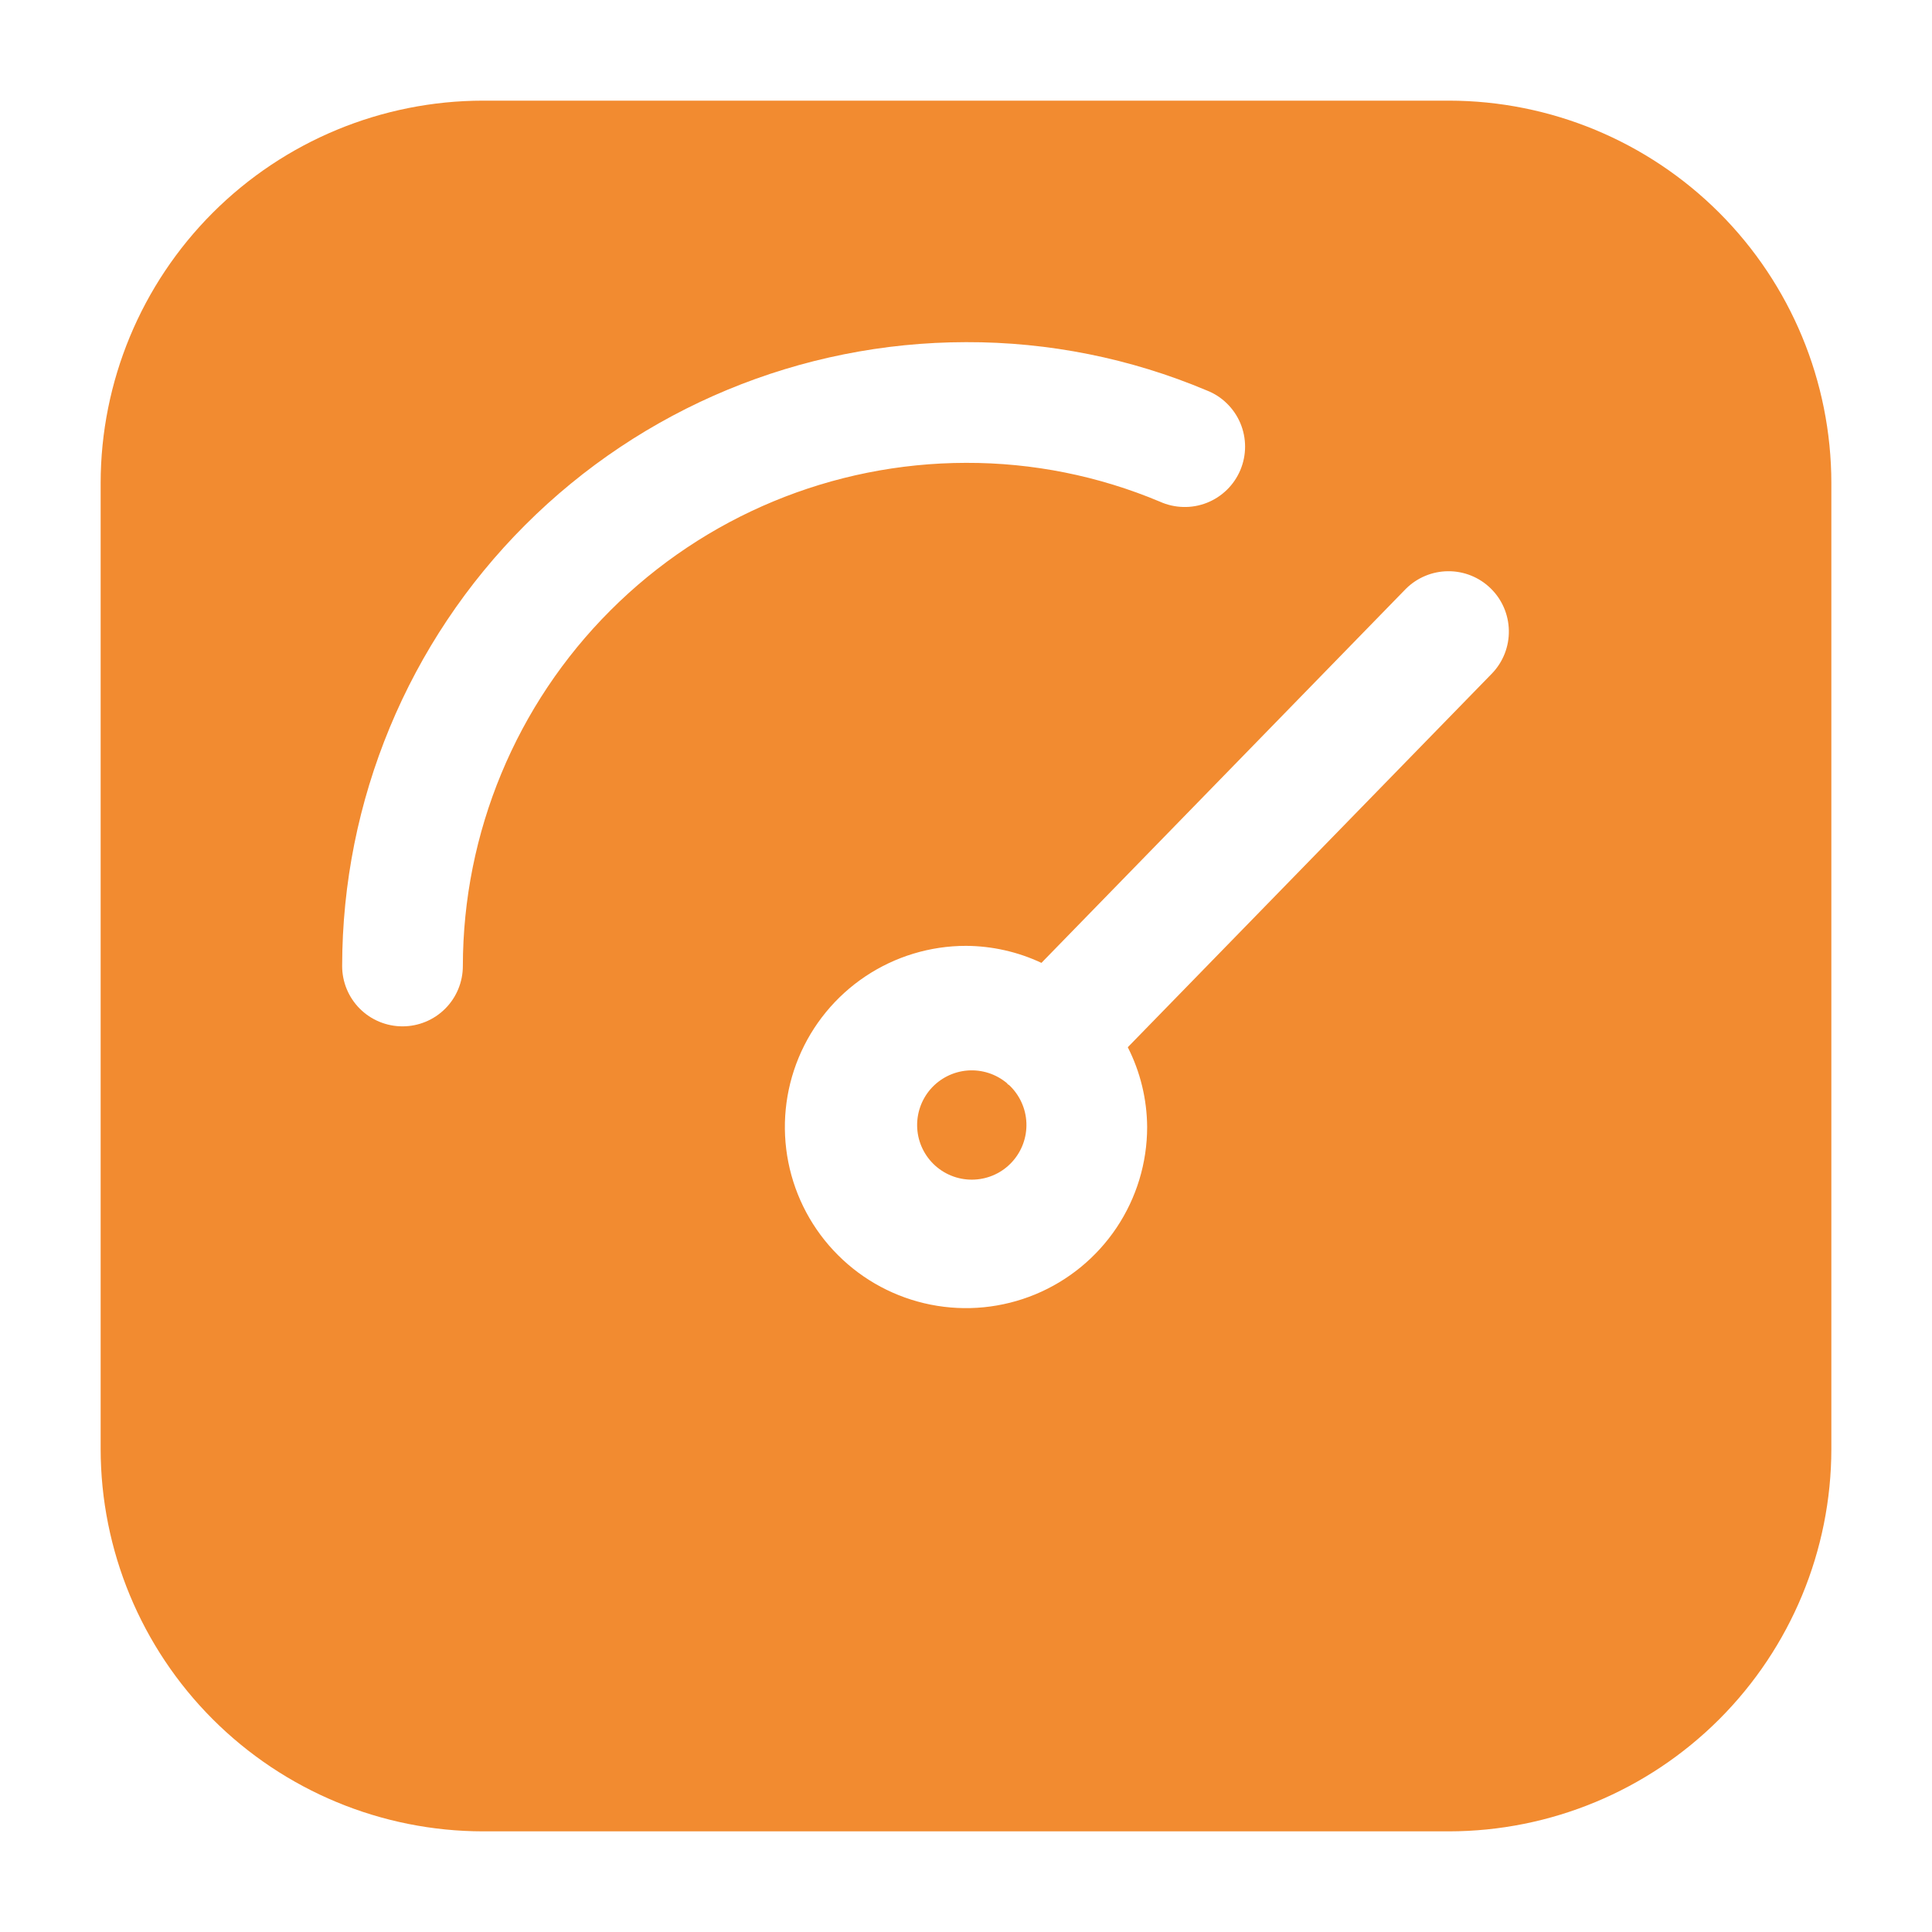 <svg width="42" height="42" viewBox="0 0 42 42" fill="none" xmlns="http://www.w3.org/2000/svg">
<g id="dashboard_8078295">
<path id="Vector" d="M21.905 23.567L21.891 23.548C21.652 23.347 21.344 23.248 21.032 23.272C20.721 23.297 20.432 23.443 20.227 23.679C20.023 23.916 19.92 24.223 19.94 24.535C19.96 24.846 20.103 25.137 20.336 25.345C20.57 25.552 20.876 25.66 21.188 25.643C21.5 25.627 21.793 25.489 22.003 25.258C22.214 25.027 22.325 24.723 22.313 24.411C22.301 24.099 22.166 23.804 21.939 23.59C21.928 23.579 21.914 23.578 21.905 23.567Z" fill="#F28B30"/>
<path id="Vector_2" d="M31.5 2.188H10.5C8.296 2.19 6.184 3.067 4.625 4.625C3.067 6.184 2.19 8.296 2.188 10.5V31.5C2.19 33.704 3.067 35.816 4.625 37.375C6.184 38.933 8.296 39.81 10.5 39.812H31.5C33.704 39.81 35.816 38.933 37.375 37.375C38.933 35.816 39.81 33.704 39.812 31.5V10.5C39.81 8.296 38.933 6.184 37.375 4.625C35.816 3.067 33.704 2.19 31.5 2.188ZM10.062 21C10.062 21.348 9.924 21.682 9.678 21.928C9.432 22.174 9.098 22.312 8.75 22.312C8.402 22.312 8.068 22.174 7.822 21.928C7.576 21.682 7.438 21.348 7.438 21C7.442 17.404 8.872 13.957 11.415 11.415C13.957 8.872 17.404 7.442 21 7.438C22.797 7.433 24.578 7.79 26.234 8.488C26.397 8.551 26.546 8.647 26.671 8.77C26.796 8.892 26.896 9.038 26.964 9.199C27.032 9.361 27.067 9.534 27.067 9.709C27.067 9.884 27.032 10.057 26.964 10.219C26.896 10.38 26.797 10.526 26.672 10.648C26.546 10.771 26.398 10.867 26.235 10.931C26.072 10.995 25.898 11.026 25.723 11.021C25.548 11.017 25.375 10.978 25.216 10.906C23.881 10.345 22.448 10.058 21 10.062C18.1 10.066 15.32 11.219 13.27 13.27C11.219 15.32 10.066 18.1 10.062 21ZM32.44 14.635L24.517 22.766C24.79 23.303 24.934 23.897 24.938 24.5C24.938 25.279 24.707 26.04 24.274 26.688C23.841 27.335 23.226 27.84 22.507 28.138C21.787 28.436 20.996 28.514 20.232 28.362C19.468 28.21 18.766 27.835 18.216 27.284C17.665 26.734 17.29 26.032 17.138 25.268C16.986 24.504 17.064 23.713 17.362 22.993C17.66 22.274 18.165 21.659 18.812 21.226C19.46 20.793 20.221 20.562 21 20.562C21.567 20.565 22.127 20.691 22.64 20.932L30.56 12.803C30.804 12.559 31.135 12.42 31.48 12.418C31.826 12.415 32.158 12.549 32.405 12.79C32.653 13.031 32.795 13.36 32.801 13.706C32.808 14.051 32.678 14.385 32.44 14.635Z" fill="#F28B30"/>
</g>
</svg>
